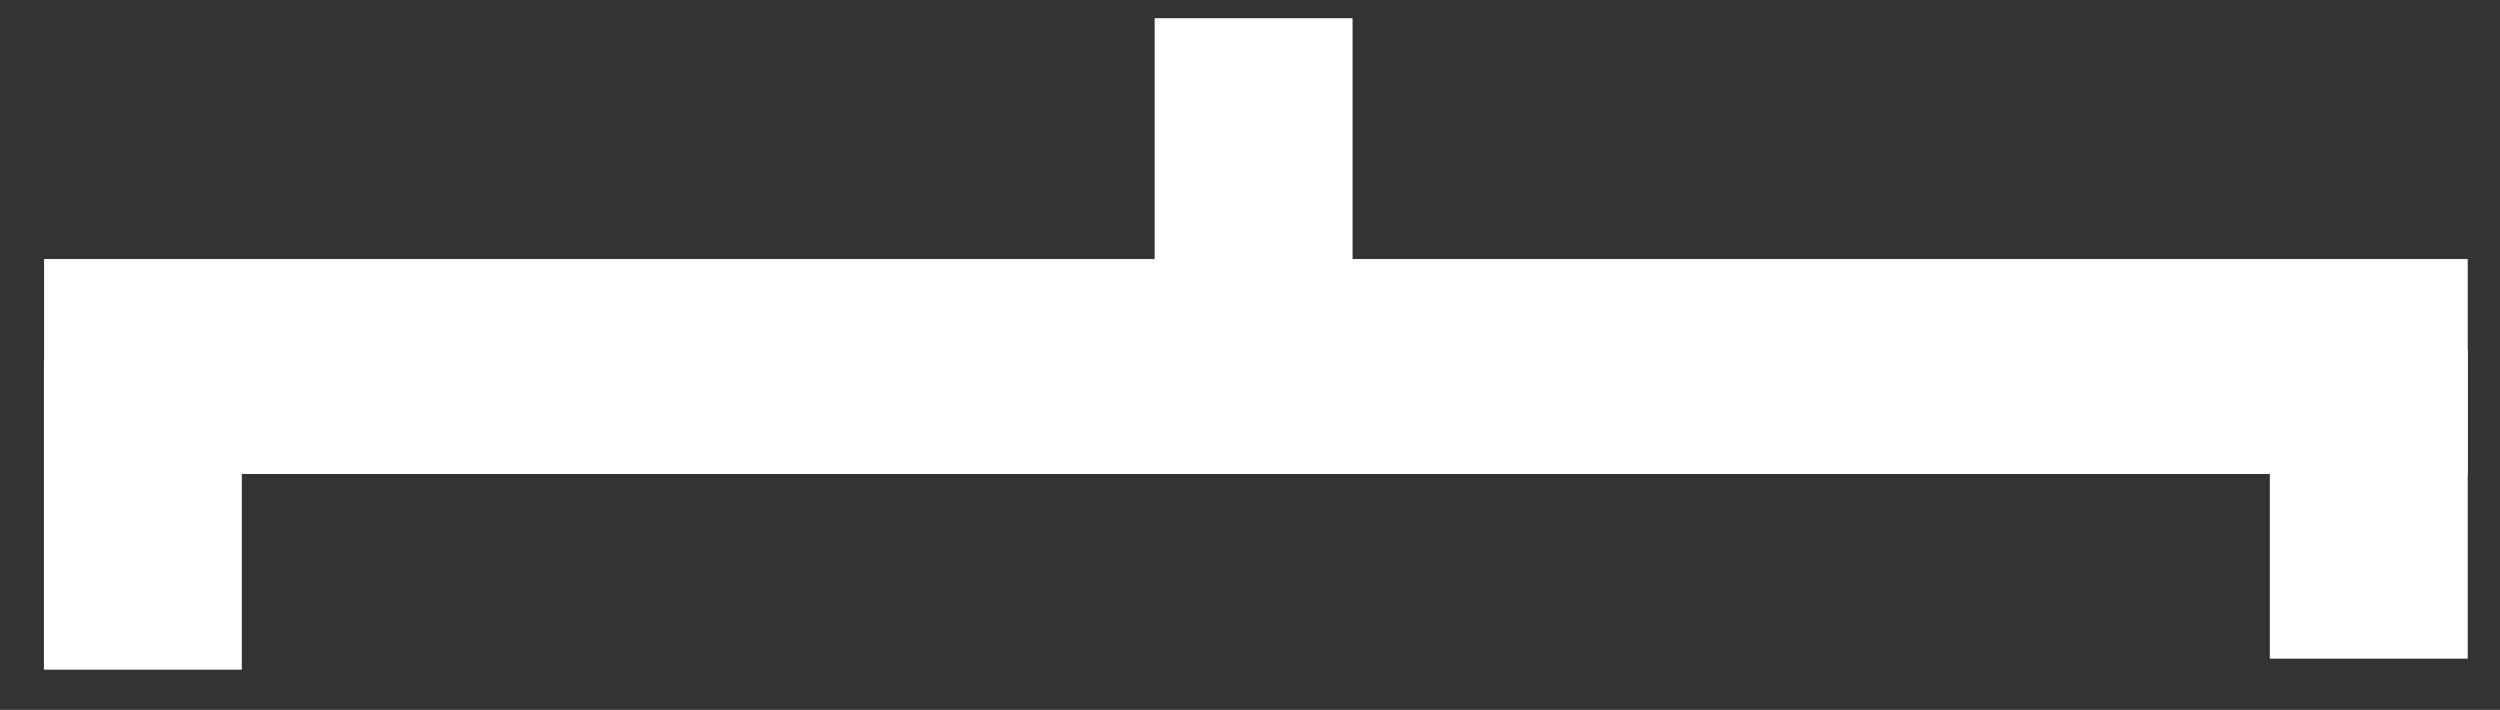 <?xml version="1.0" encoding="UTF-8" standalone="no"?>
<!-- Created with Inkscape (http://www.inkscape.org/) -->

<svg
   xmlns:dc="http://purl.org/dc/elements/1.1/"
   xmlns:cc="http://creativecommons.org/ns#"
   xmlns:rdf="http://www.w3.org/1999/02/22-rdf-syntax-ns#"
   xmlns:svg="http://www.w3.org/2000/svg"
   xmlns="http://www.w3.org/2000/svg"
   xmlns:sodipodi="http://sodipodi.sourceforge.net/DTD/sodipodi-0.dtd"
   xmlns:inkscape="http://www.inkscape.org/namespaces/inkscape"
   width="81"
   height="23"
   viewBox="0 0 81 23"
   id="svg5553"
   version="1.1"
   inkscape:version="0.91 r13725"
   sodipodi:docname="orientanda-logo-white.svg">
  <rect x="0" y="0" width="81" height="23" fill="#333333" stroke="none"/>
  <defs
     id="defs5555" />
  <sodipodi:namedview
     id="base"
     pagecolor="#ffffff"
     bordercolor="#666666"
     borderopacity="1.0"
     inkscape:pageopacity="0.0"
     inkscape:pageshadow="2"
     inkscape:zoom="5.6"
     inkscape:cx="15.982284"
     inkscape:cy="1.6202904"
     inkscape:document-units="px"
     inkscape:current-layer="layer1"
     showgrid="false"
     units="px"
     inkscape:window-width="1440"
     inkscape:window-height="803"
     inkscape:window-x="0"
     inkscape:window-y="1"
     inkscape:window-maximized="1" />
  <g
     inkscape:label="Layer 1"
     inkscape:groupmode="layer"
     id="layer1"
     transform="translate(0,-1029.362)">
    <rect
       y="2.587"
       x="-1049.895"
       height="4.084"
       width="7.672"
       id="rect6103"
       style="fill:#ffffff;fill-opacity:1;stroke:#ffffff;stroke-width:2.328;stroke-linejoin:miter;stroke-miterlimit:4;stroke-dasharray:none;stroke-opacity:1"
       transform="matrix(0,-1,1,0,0,0)" />
    <rect
       style="fill:#ffffff;fill-opacity:1;stroke:#ffffff;stroke-width:2.328;stroke-linejoin:miter;stroke-miterlimit:4;stroke-dasharray:none;stroke-opacity:1"
       id="rect6105"
       width="7.672"
       height="4.084"
       x="1041.866"
       y="-78.791"
       transform="matrix(0,1,-1,0,0,0)" />
    <rect
       transform="matrix(0,-1,1,0,0,0)"
       style="fill:#ffffff;fill-opacity:1;stroke:#ffffff;stroke-width:2.328;stroke-linejoin:miter;stroke-miterlimit:4;stroke-dasharray:none;stroke-opacity:1"
       id="rect6107"
       width="7.672"
       height="4.084"
       x="-1038.787"
       y="38.575" />
    <rect
       style="fill:#ffffff;fill-opacity:1;stroke:#ffffff;stroke-width:4.999;stroke-linejoin:miter;stroke-miterlimit:4;stroke-dasharray:none;stroke-opacity:1"
       id="rect6101"
       width="73.527"
       height="1.965"
       x="3.928"
       y="1040.255" />
  </g>
</svg>
